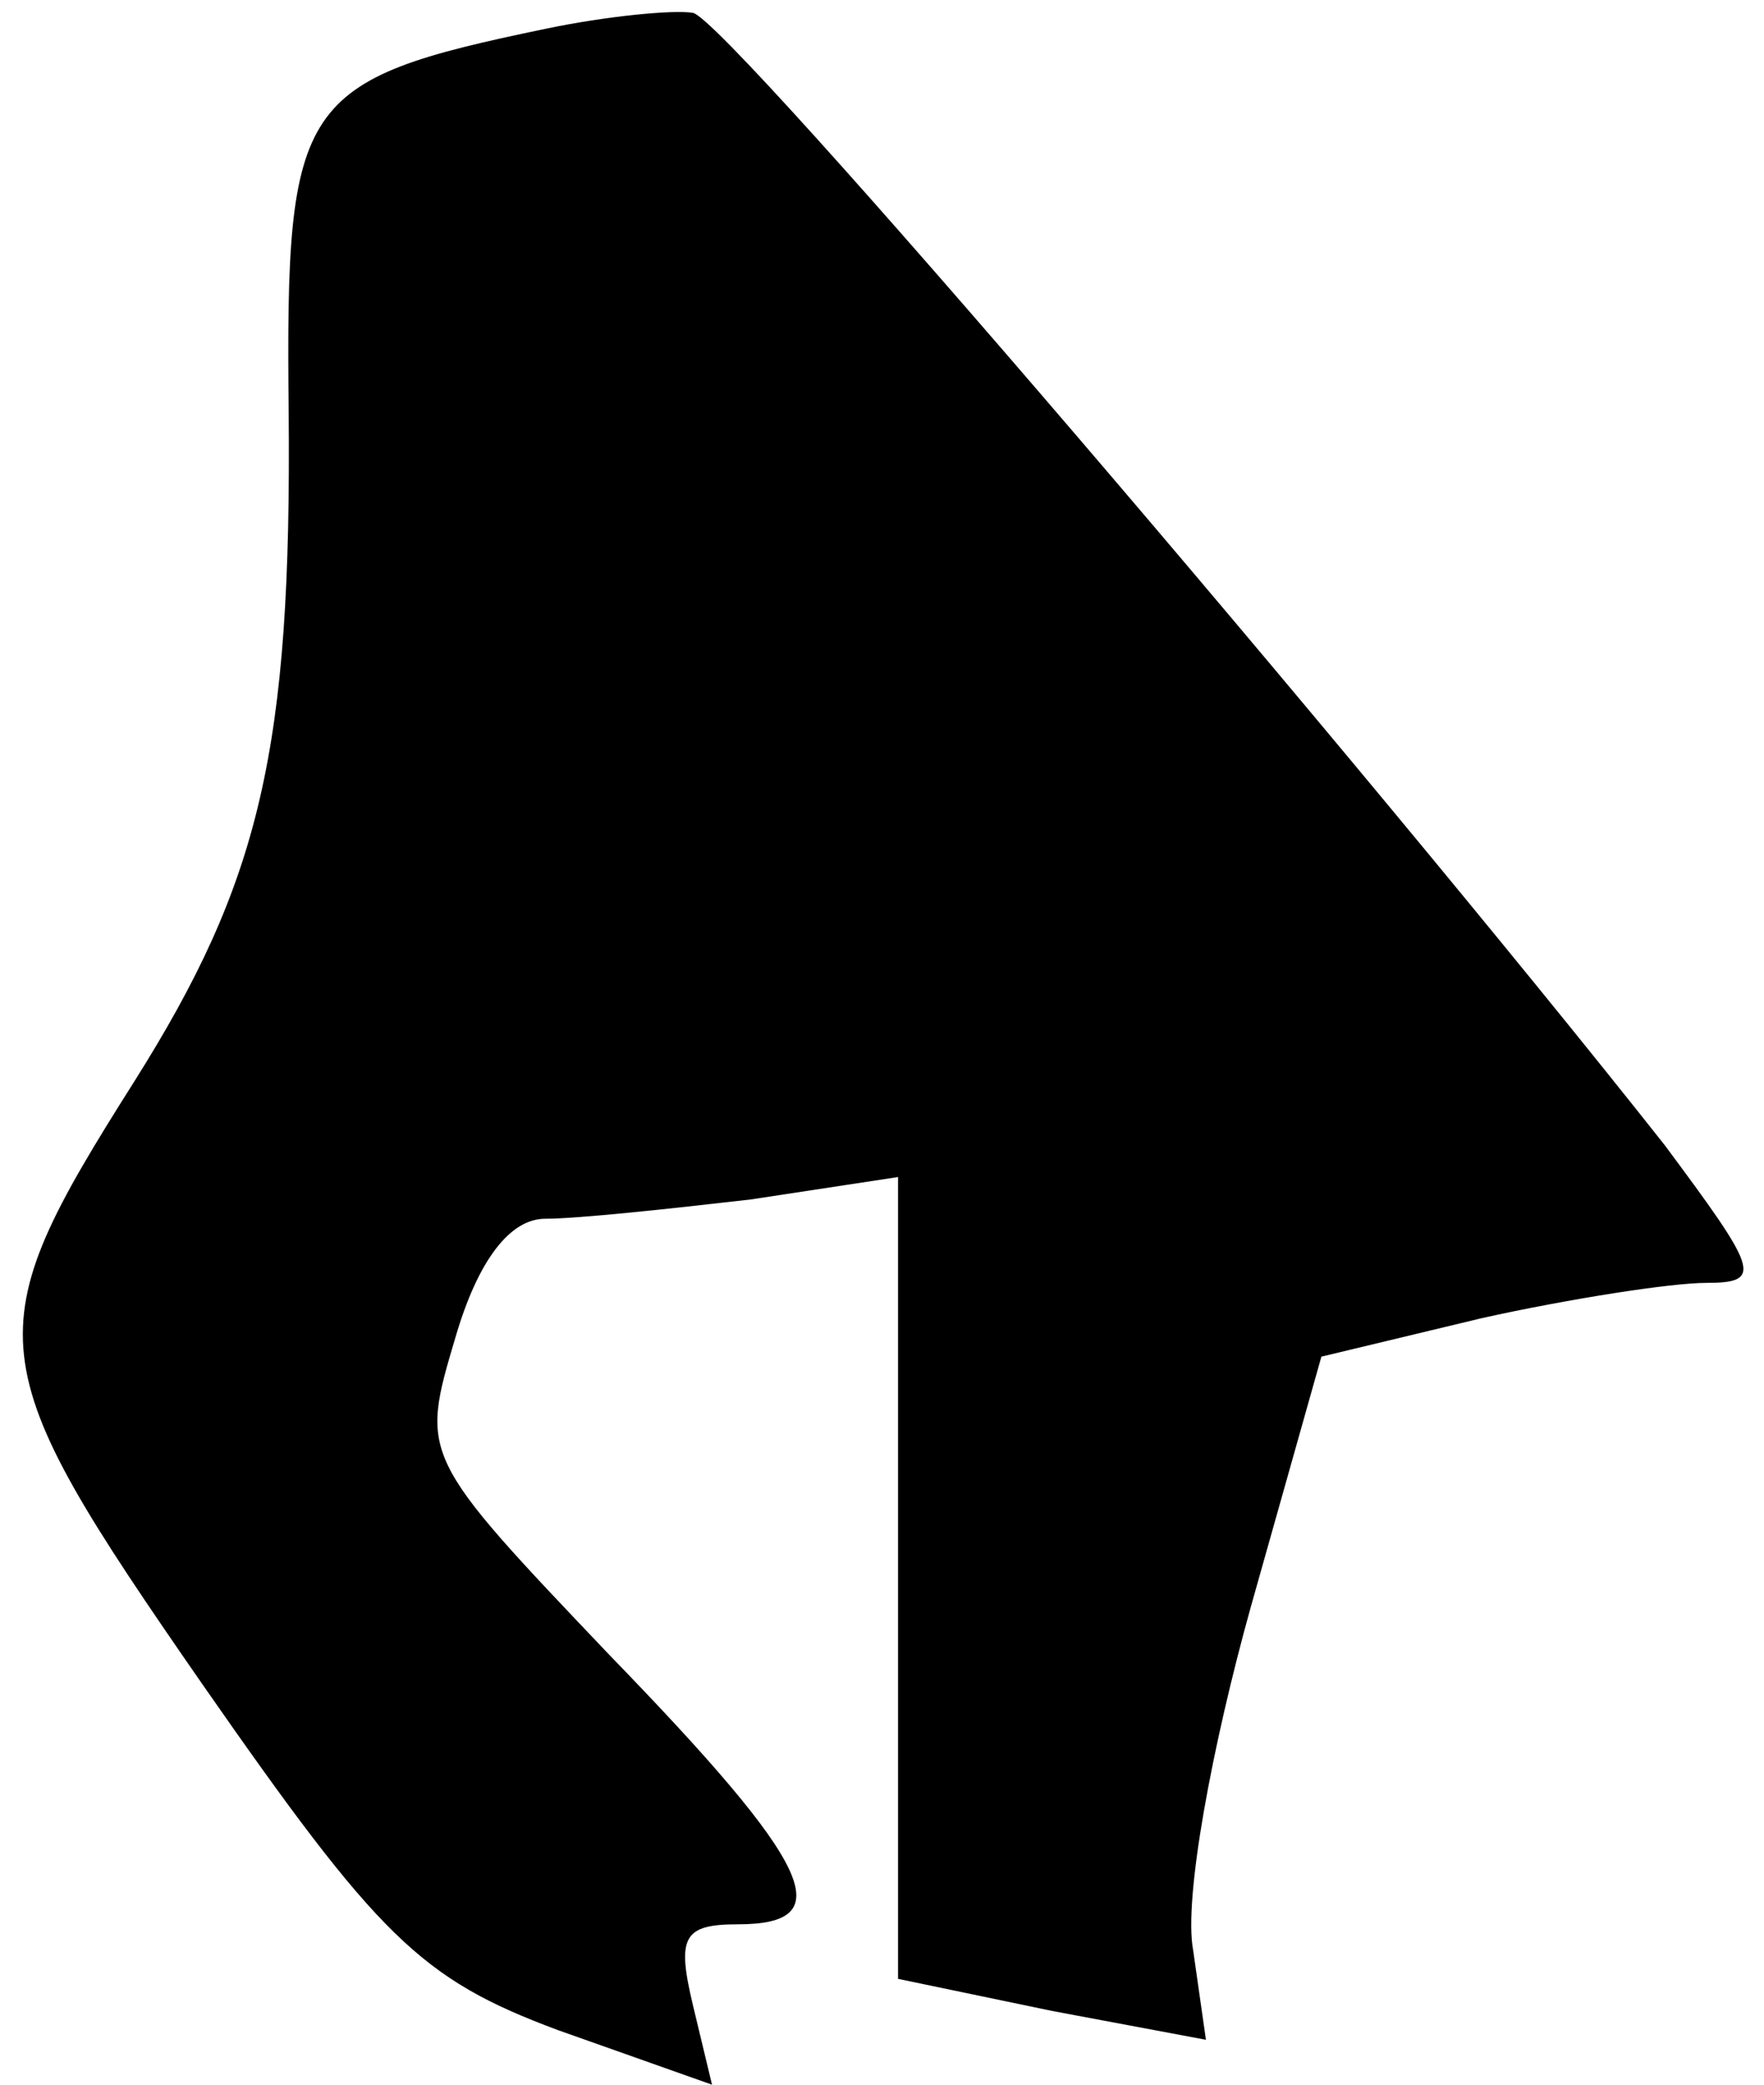 <?xml version="1.0" standalone="no"?>
<!DOCTYPE svg PUBLIC "-//W3C//DTD SVG 20010904//EN"
 "http://www.w3.org/TR/2001/REC-SVG-20010904/DTD/svg10.dtd">
<svg version="1.0" xmlns="http://www.w3.org/2000/svg"
 width="55pt" height="65pt" viewBox="0 0 55 65"
 preserveAspectRatio="xMidYMid meet">
<g transform="translate(0,65) scale(0.1,-0.1)"
fill="#000000" stroke="none">
<path fill="#000000" stroke="none" d="M170 641 c-77 -16 -81 -22 -80 -119 1
-106 -9 -147 -48 -209 -50 -79 -49 -87 21 -188 55 -79 68 -92 111 -108 l48
-17 -6 25 c-5 21 -3 25 14 25 32 0 24 18 -40 84 -59 62 -59 62 -48 99 7 24 17
37 28 37 10 0 38 3 64 6 l46 7 0 -125 0 -125 48 -10 48 -9 -4 28 c-3 16 6 64
18 107 l22 78 50 12 c27 6 59 11 70 11 18 0 16 4 -13 43 -94 119 -293 352
-303 353 -6 1 -27 -1 -46 -5z"/>
</g>
</svg>
